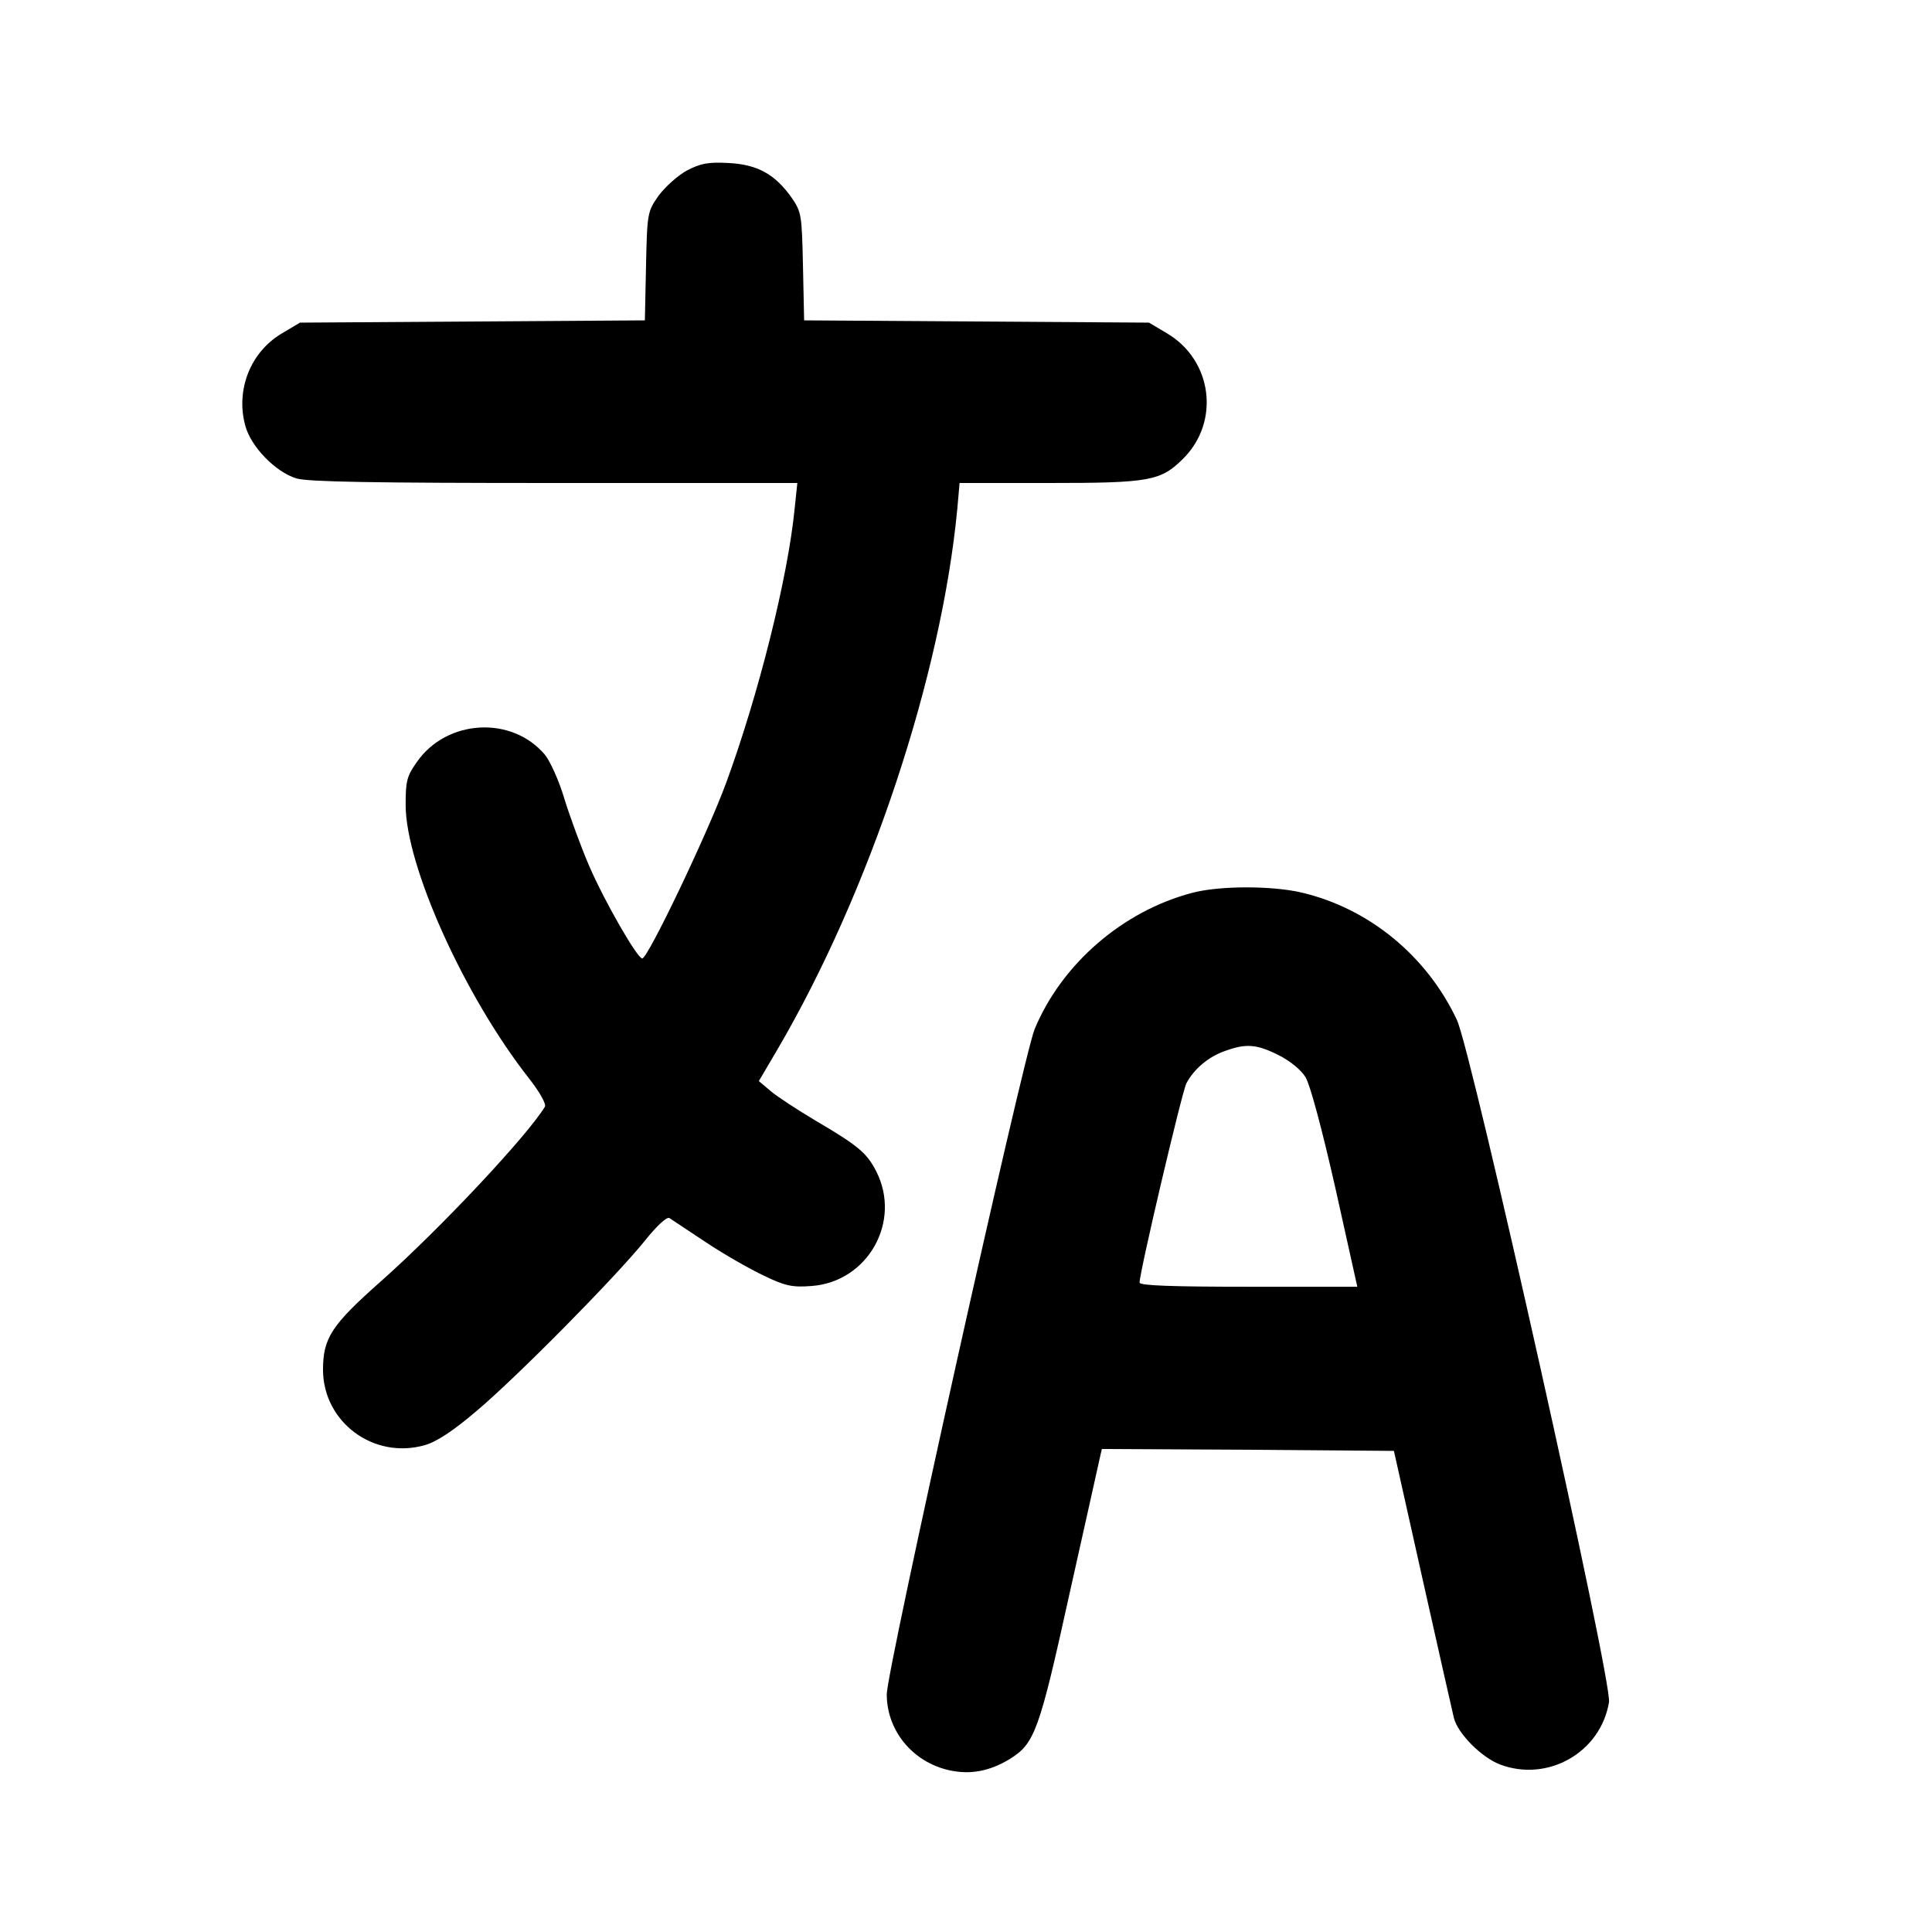 <?xml version="1.0" standalone="no"?>
<!DOCTYPE svg PUBLIC "-//W3C//DTD SVG 20010904//EN"
 "http://www.w3.org/TR/2001/REC-SVG-20010904/DTD/svg10.dtd">
<svg version="1.0" xmlns="http://www.w3.org/2000/svg"
 width="512pt" height="512pt" viewBox="0 0 512 512"
 preserveAspectRatio="xMidYMid meet">

<g transform="translate(0,512) scale(0.1,-0.1)"
fill="#000000" stroke="none">
<path d="M1820 4668 c-25 -14 -58 -44 -75 -67 -29 -42 -30 -45 -33 -186 l-3
-144 -457 -3 -457 -3 -47 -28 c-84 -49 -124 -150 -98 -245 15 -56 80 -123 136
-140 31 -9 204 -12 684 -12 l643 0 -7 -67 c-18 -184 -96 -494 -181 -726 -49
-134 -208 -467 -223 -467 -13 0 -100 151 -141 246 -21 49 -50 128 -65 176 -14
48 -38 101 -52 118 -88 104 -260 94 -339 -19 -27 -38 -30 -51 -30 -114 0 -161
155 -506 327 -725 29 -37 46 -68 42 -75 -46 -76 -276 -322 -435 -463 -131
-116 -153 -150 -153 -235 1 -138 134 -237 269 -199 30 8 75 37 137 90 106 89
367 353 447 452 32 40 58 64 65 60 6 -4 50 -33 98 -65 48 -32 117 -71 153 -88
56 -27 75 -31 126 -27 149 11 239 171 171 304 -25 49 -48 68 -162 135 -47 28
-99 62 -117 77 l-32 27 50 85 c244 417 434 989 476 1432 l6 68 235 0 c269 0
298 5 358 65 98 98 77 261 -44 332 l-47 28 -457 3 -457 3 -3 143 c-3 137 -4
144 -30 182 -44 62 -90 88 -167 92 -55 3 -74 -1 -111 -20z"/>
<path d="M3160 2754 c-184 -48 -346 -188 -418 -361 -30 -72 -392 -1699 -392
-1763 0 -96 68 -179 164 -201 57 -13 109 -3 163 30 65 41 77 73 157 436 42
187 78 350 81 363 l5 22 387 -2 387 -3 76 -340 c42 -187 79 -352 83 -368 11
-42 73 -104 122 -123 127 -48 267 32 289 165 9 56 -363 1721 -403 1808 -80
170 -233 296 -413 338 -79 18 -216 18 -288 -1z m228 -430 c30 -15 60 -39 72
-59 12 -20 43 -135 79 -294 l58 -261 -289 0 c-200 0 -288 3 -288 11 0 28 112
504 124 528 20 38 59 71 103 86 55 20 83 18 141 -11z"/>
</g>
</svg>
